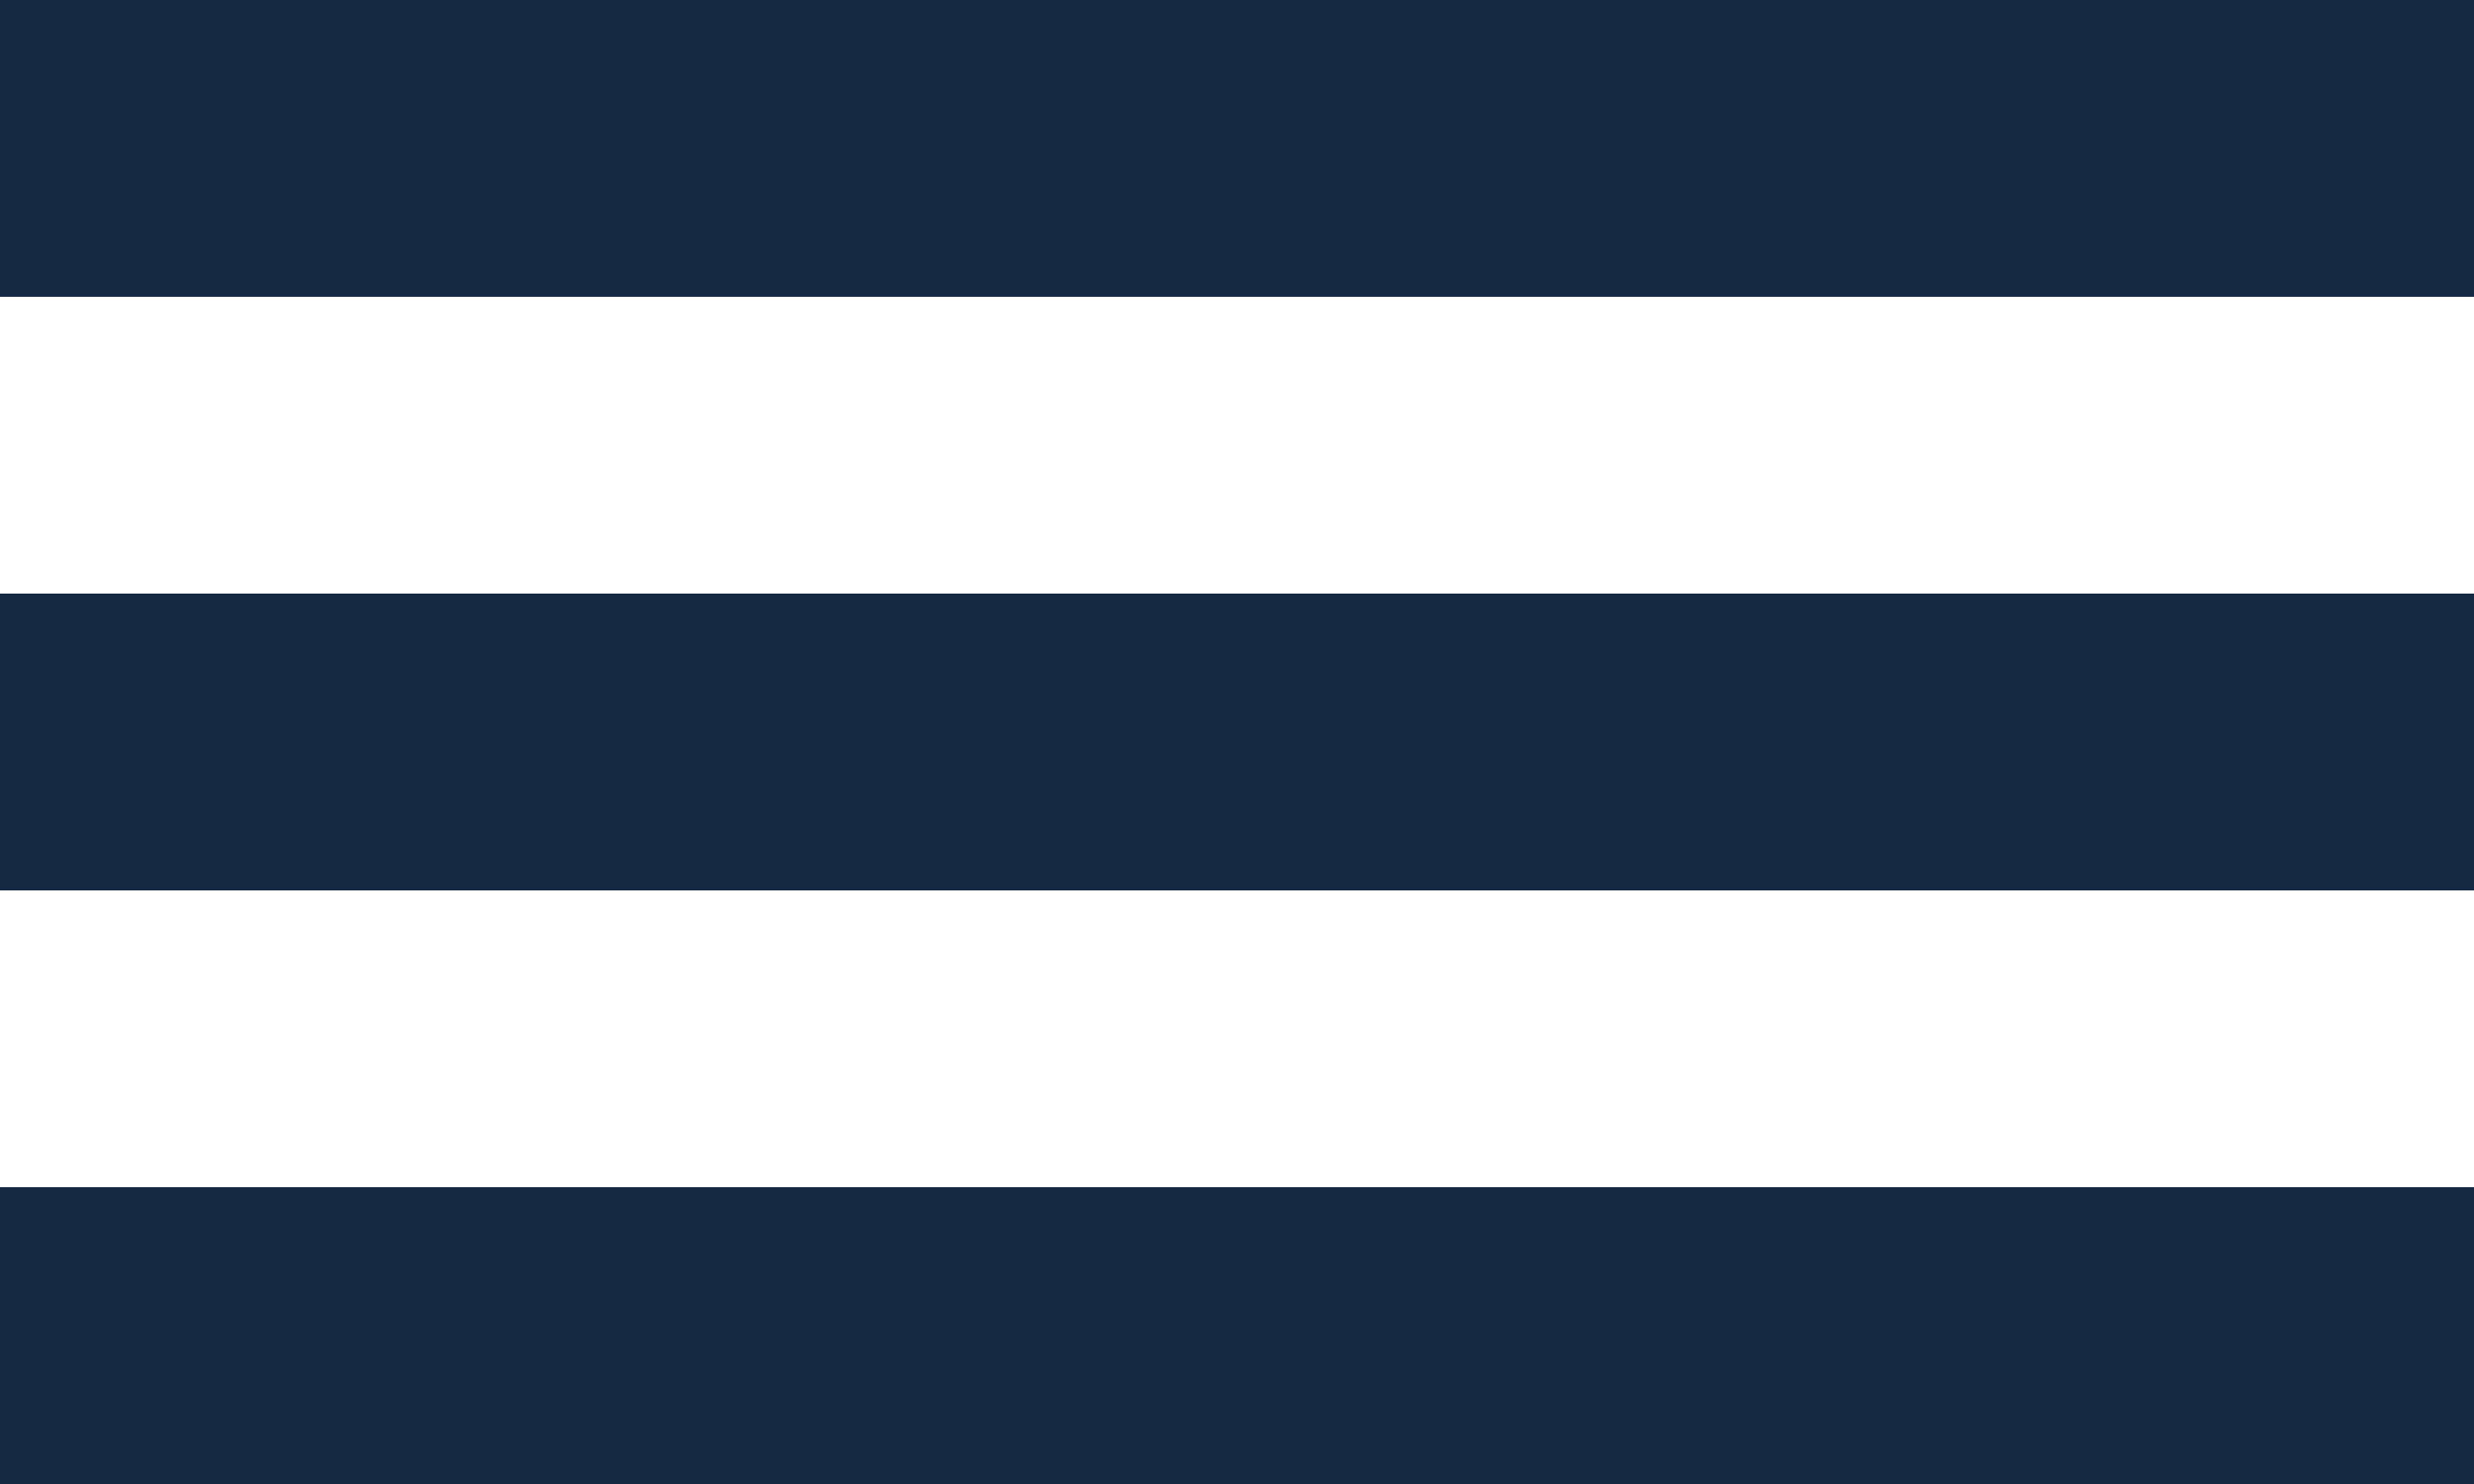 <svg width="25" height="15" viewBox="0 0 25 15" fill="none" xmlns="http://www.w3.org/2000/svg">
<rect width="25" height="3" fill="#152A42"/>
<rect width="25" height="3" transform="matrix(1 0 0 -1 0 9)" fill="#152A42"/>
<rect width="25" height="3" transform="matrix(1 0 0 -1 0 15)" fill="#152A42"/>
</svg>

